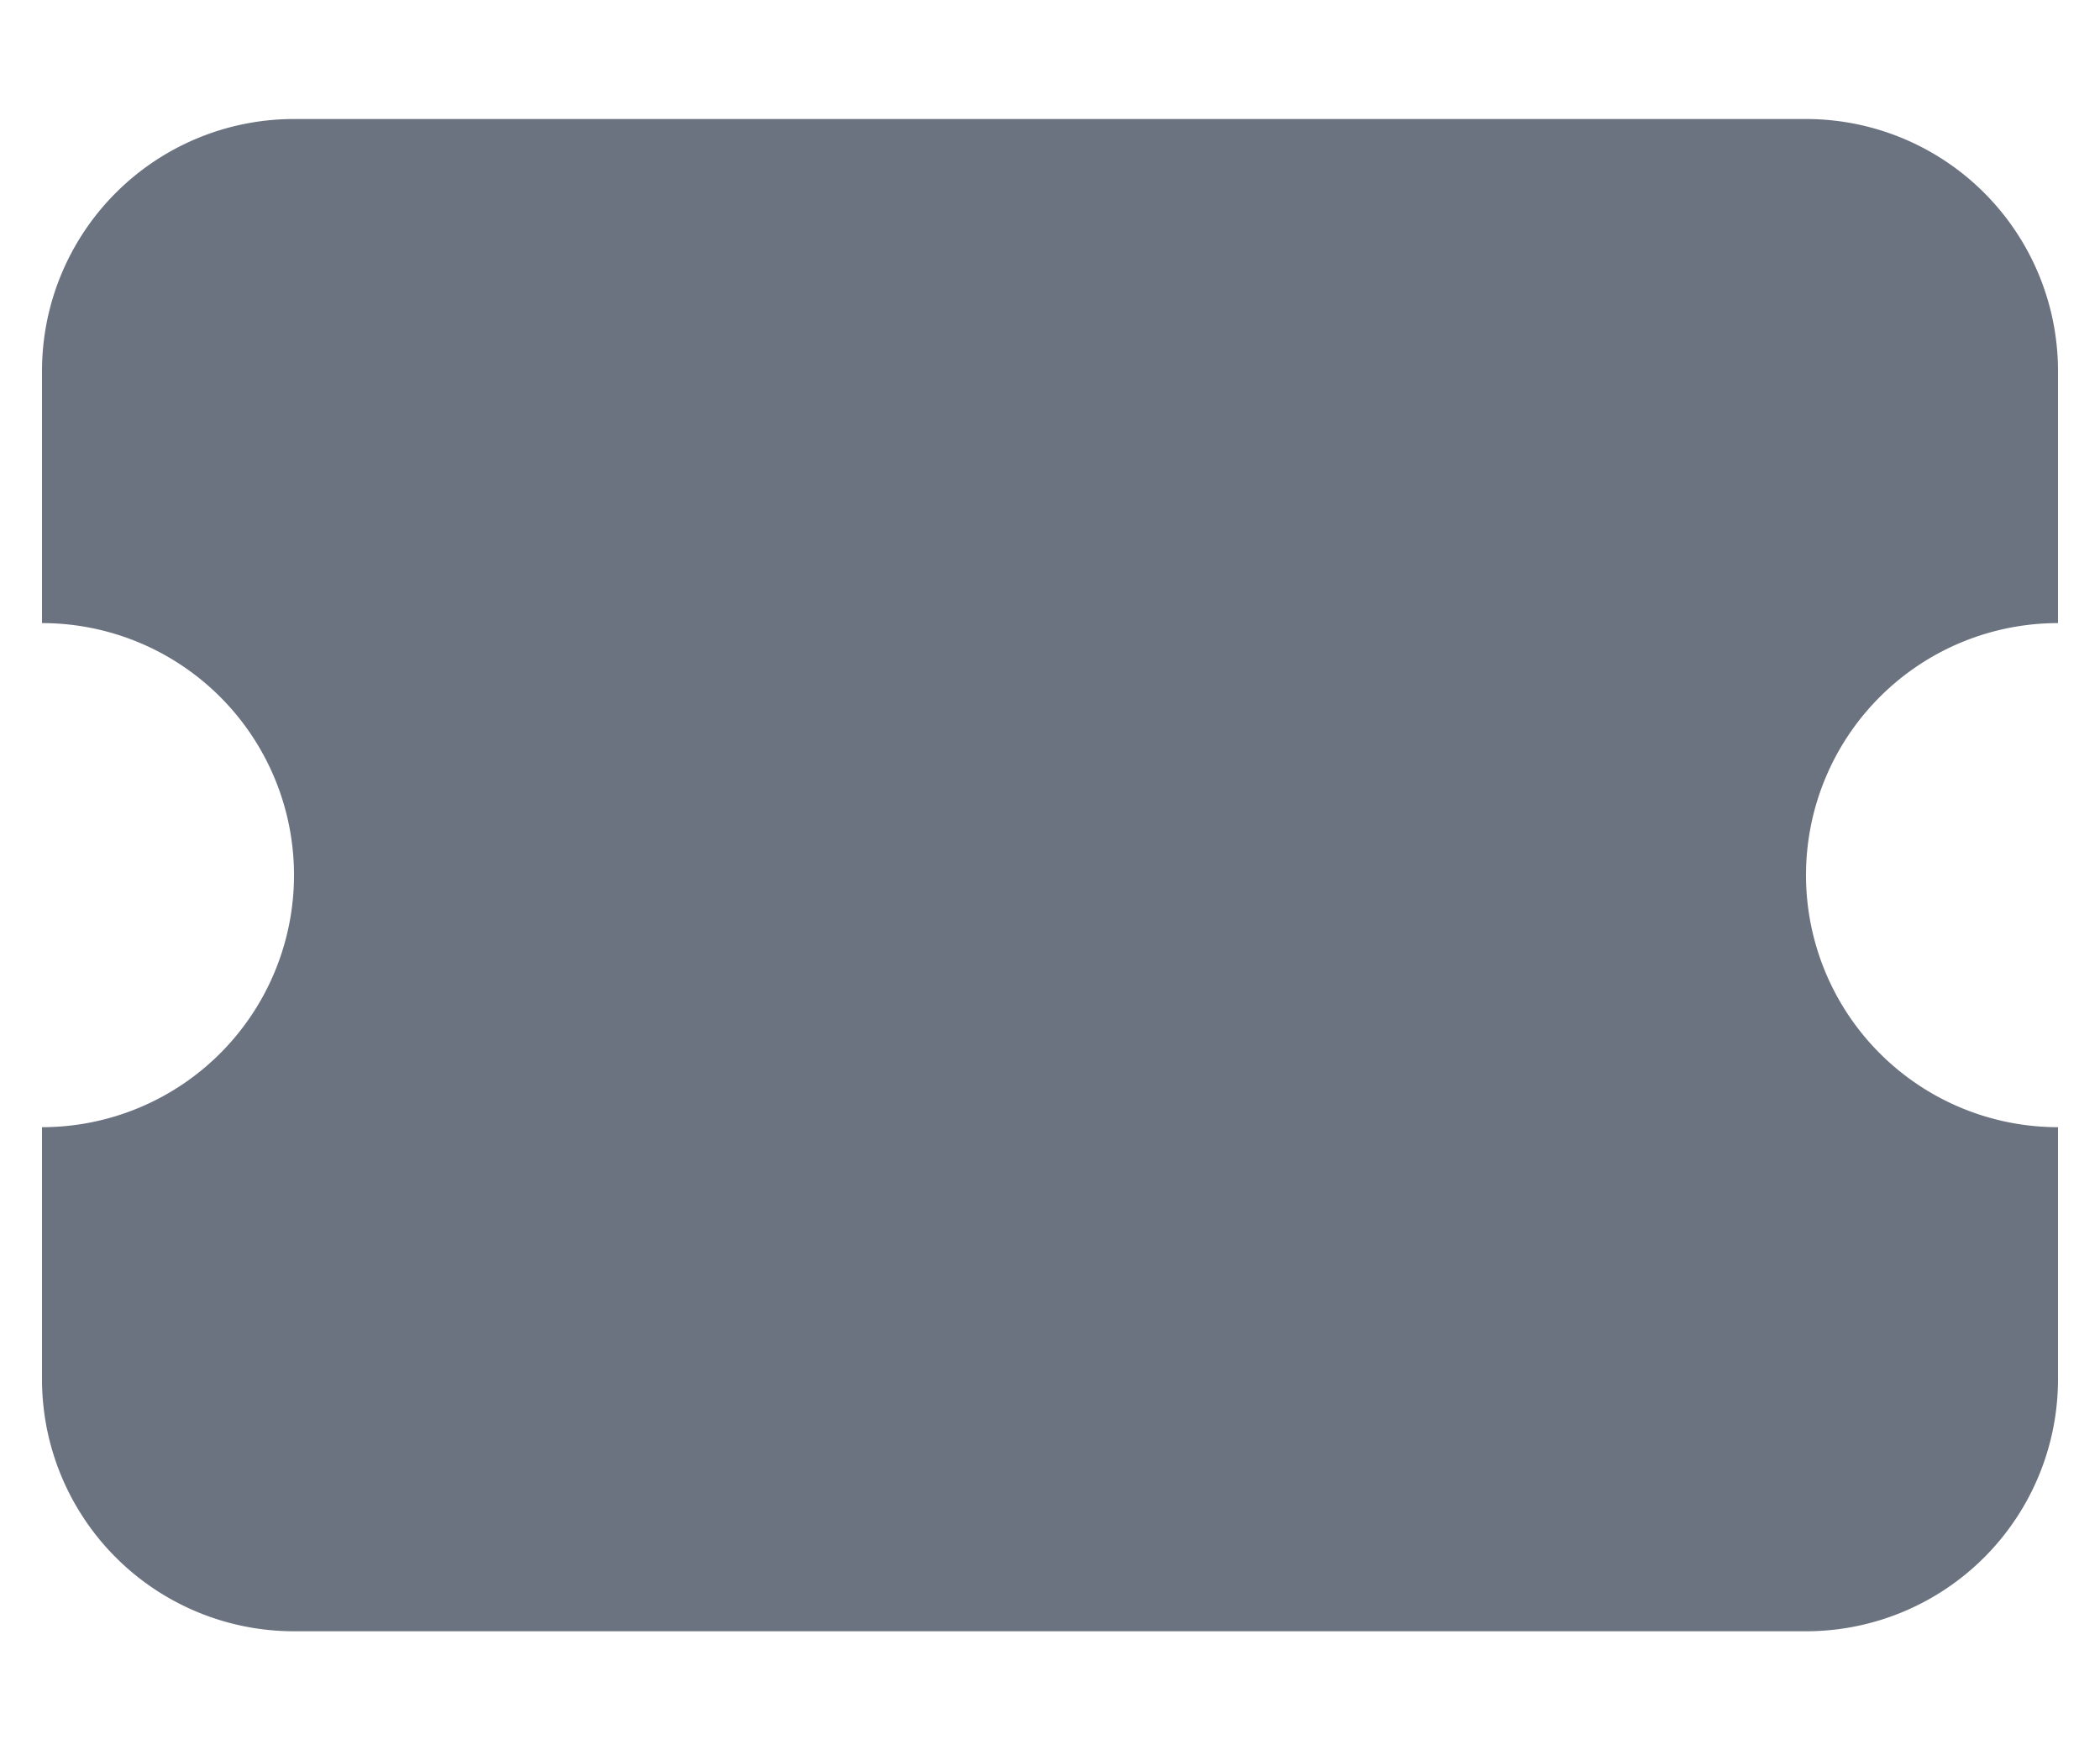 <svg xmlns="http://www.w3.org/2000/svg" width="24" height="20" fill="none" aria-hidden="true" class="h-6 w-6 text-gray-500 transition duration-75 group-hover:text-gray-900 dark:text-gray-400 dark:group-hover:text-white" data-testid="flowbite-sidebar-collapse-icon" viewBox="0 0 20 16"><path fill="#6B7280" d="M.4 3.2A2.4 2.4 0 0 1 2.8.8h14.4a2.4 2.4 0 0 1 2.4 2.4v2.4a2.4 2.4 0 0 0 0 4.8v2.4a2.4 2.4 0 0 1-2.4 2.4H2.8a2.4 2.4 0 0 1-2.4-2.4v-2.4a2.4 2.4 0 1 0 0-4.8z"/></svg>